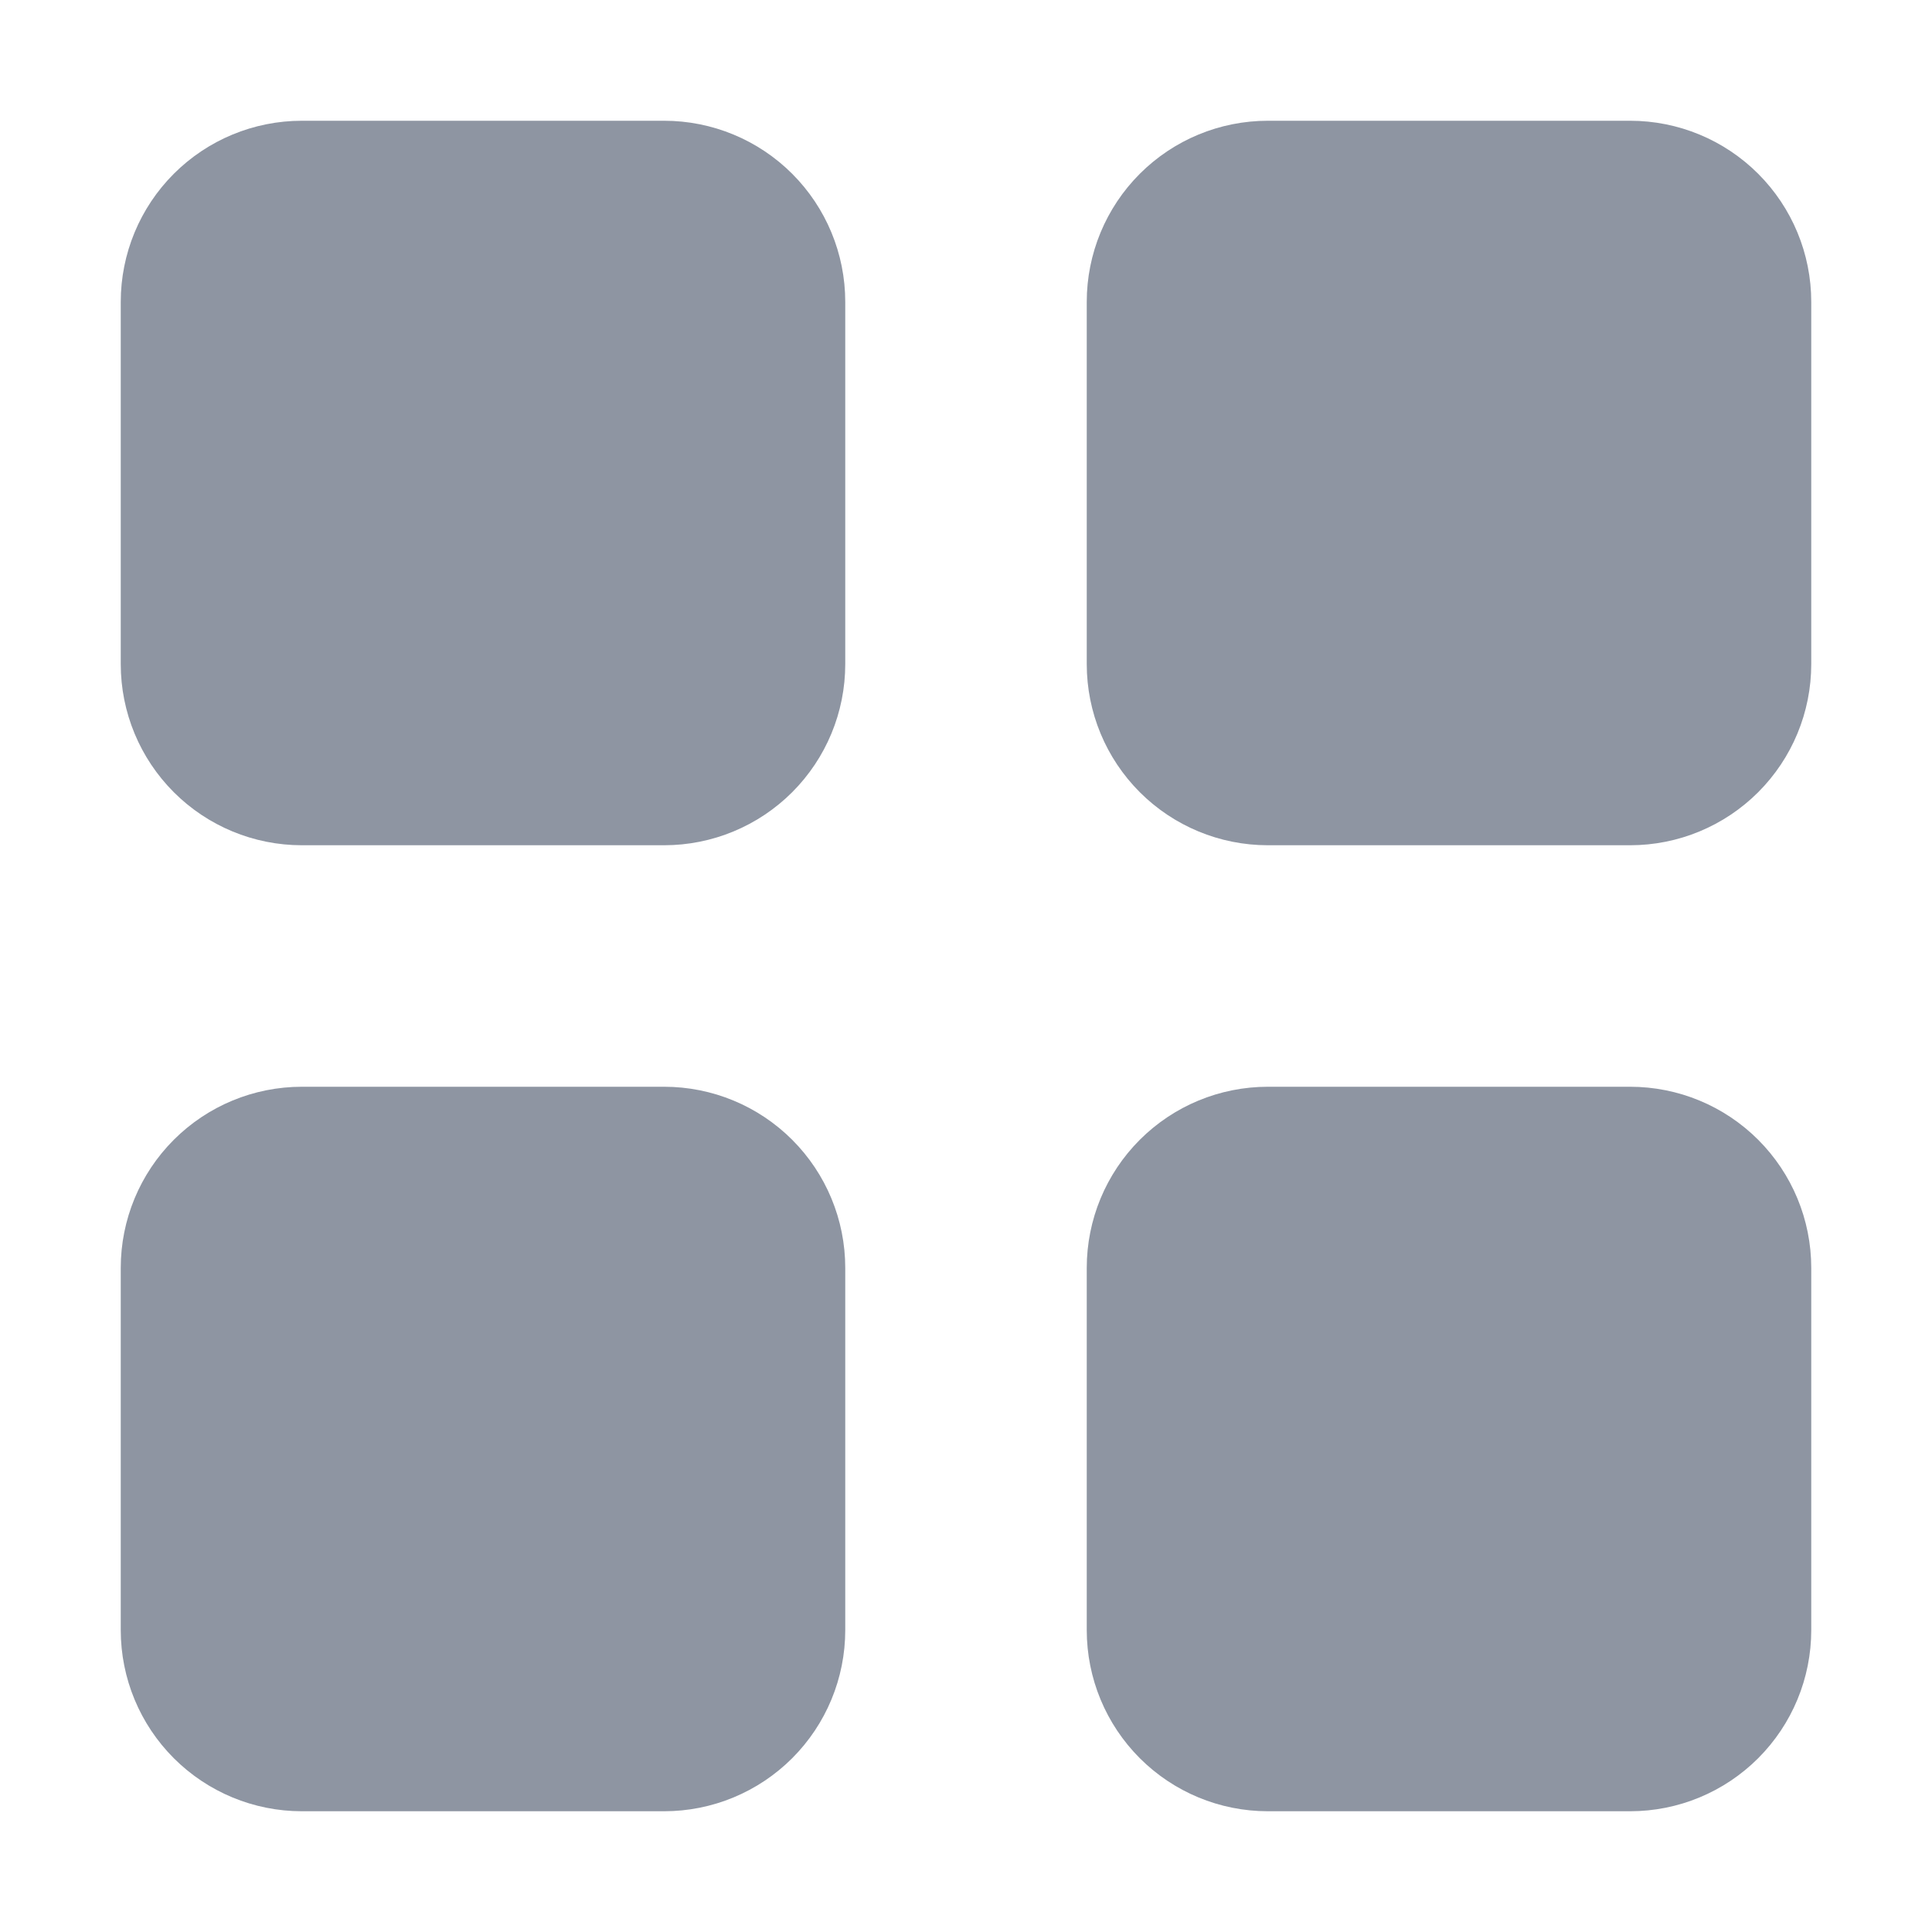 <svg class="fill-current text-gray-500 group-hover:text-white" width="24" height="24" viewBox="0 0 24 24" fill="none" xmlns="http://www.w3.org/2000/svg">
<path d="M1.5 3.75C1.5 3.153 1.737 2.581 2.159 2.159C2.581 1.737 3.153 1.5 3.75 1.5H8.25C8.847 1.5 9.419 1.737 9.841 2.159C10.263 2.581 10.5 3.153 10.5 3.75V8.25C10.5 8.847 10.263 9.419 9.841 9.841C9.419 10.263 8.847 10.5 8.25 10.5H3.75C3.153 10.5 2.581 10.263 2.159 9.841C1.737 9.419 1.5 8.847 1.5 8.25V3.75ZM13.5 3.75C13.5 3.153 13.737 2.581 14.159 2.159C14.581 1.737 15.153 1.5 15.75 1.5H20.25C20.847 1.5 21.419 1.737 21.841 2.159C22.263 2.581 22.5 3.153 22.5 3.75V8.25C22.5 8.847 22.263 9.419 21.841 9.841C21.419 10.263 20.847 10.5 20.25 10.5H15.75C15.153 10.5 14.581 10.263 14.159 9.841C13.737 9.419 13.5 8.847 13.5 8.25V3.75ZM1.5 15.75C1.5 15.153 1.737 14.581 2.159 14.159C2.581 13.737 3.153 13.5 3.75 13.5H8.25C8.847 13.5 9.419 13.737 9.841 14.159C10.263 14.581 10.5 15.153 10.5 15.75V20.25C10.5 20.847 10.263 21.419 9.841 21.841C9.419 22.263 8.847 22.5 8.25 22.5H3.75C3.153 22.5 2.581 22.263 2.159 21.841C1.737 21.419 1.5 20.847 1.5 20.25V15.75ZM13.5 15.75C13.5 15.153 13.737 14.581 14.159 14.159C14.581 13.737 15.153 13.5 15.75 13.5H20.25C20.847 13.5 21.419 13.737 21.841 14.159C22.263 14.581 22.5 15.153 22.5 15.75V20.25C22.5 20.847 22.263 21.419 21.841 21.841C21.419 22.263 20.847 22.5 20.25 22.5H15.75C15.153 22.5 14.581 22.263 14.159 21.841C13.737 21.419 13.5 20.847 13.5 20.25V15.75Z" fill="#8E95A2"/>
</svg>
